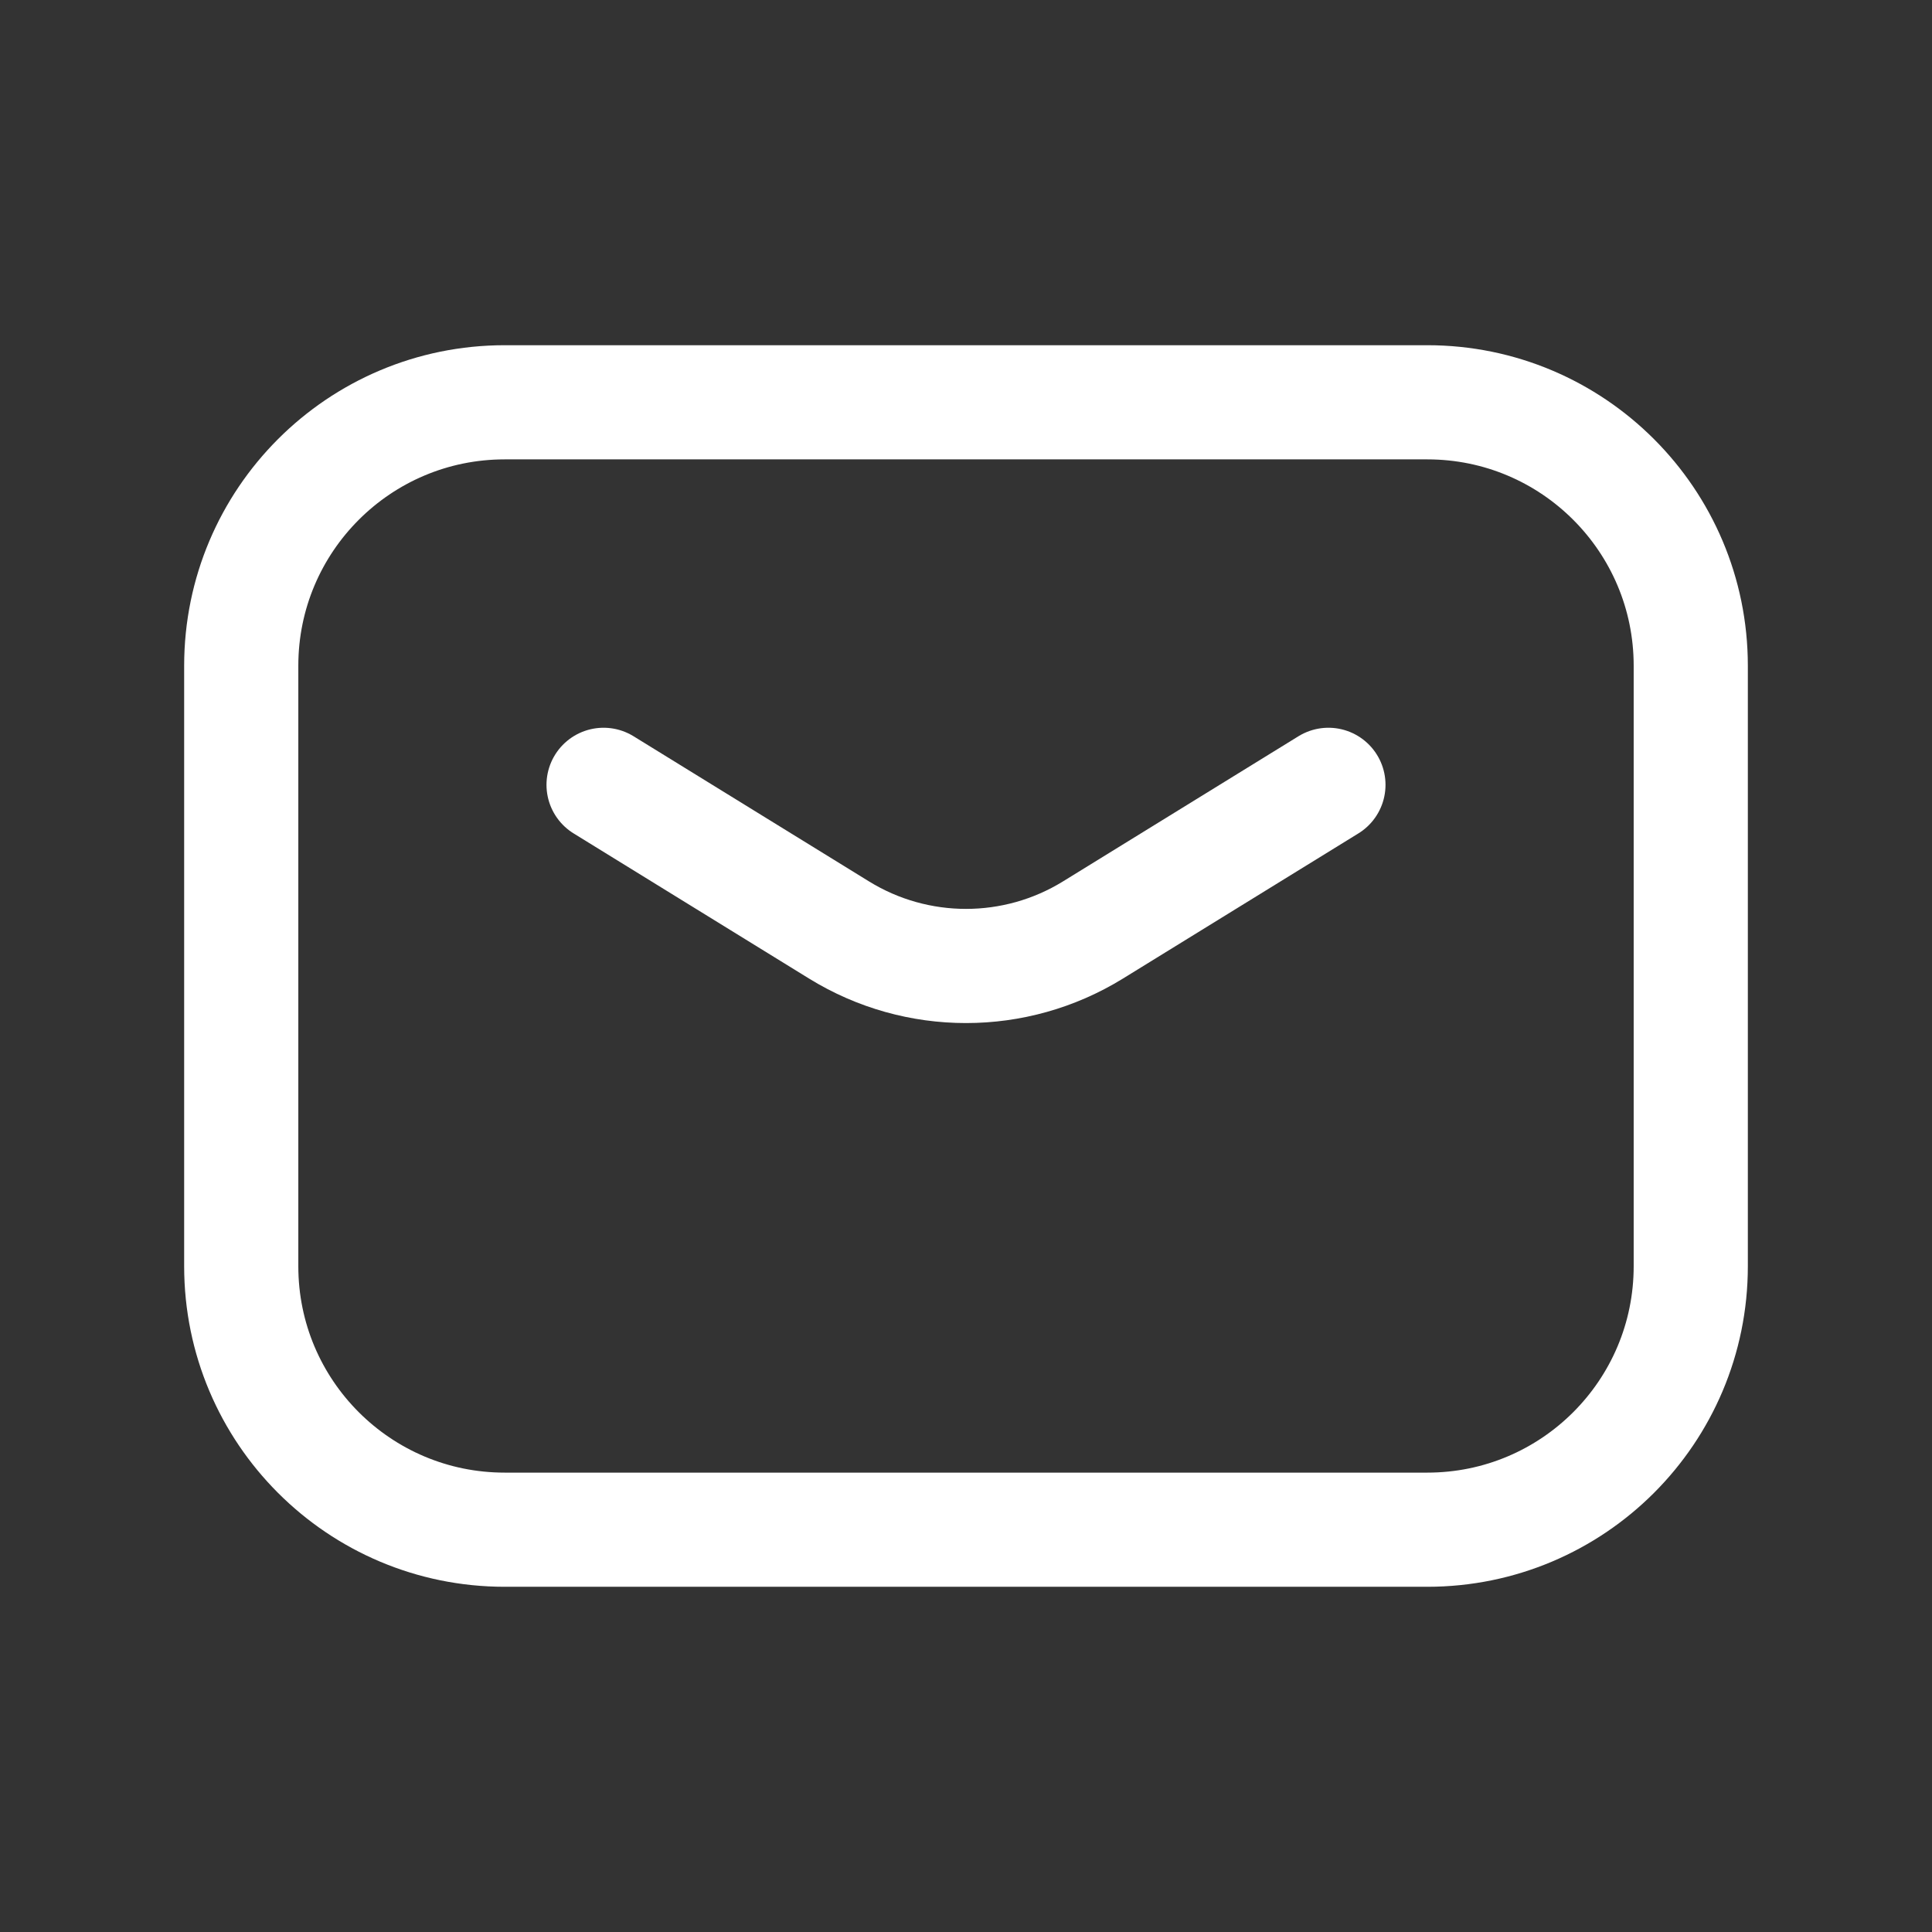 <svg width="22" height="22" viewBox="0 0 22 22" fill="none" xmlns="http://www.w3.org/2000/svg">
<rect x="0" y="0" width="22" height="22" fill="#333333" stroke="none"/>
<g clip-path="url(#clip0_149_2251)">
<path d="M6.873 8.937L9.556 10.591C10.441 11.136 11.559 11.136 12.444 10.591L15.127 8.937" stroke="white" stroke-width="1.3" stroke-linecap="round" stroke-linejoin="round"/>
<path d="M2.747 7.581C2.747 5.924 4.09 4.581 5.747 4.581H16.253C17.91 4.581 19.253 5.924 19.253 7.581V14.419C19.253 16.076 17.91 17.419 16.253 17.419H5.747C4.09 17.419 2.747 16.076 2.747 14.419V7.581Z" stroke="white" stroke-width="1.3" stroke-linecap="round" stroke-linejoin="round"/>
</g>
<defs>
<clipPath id="clip0_149_2251">
<rect width="22" height="22" fill="white"/>
</clipPath>
</defs>
</svg>

